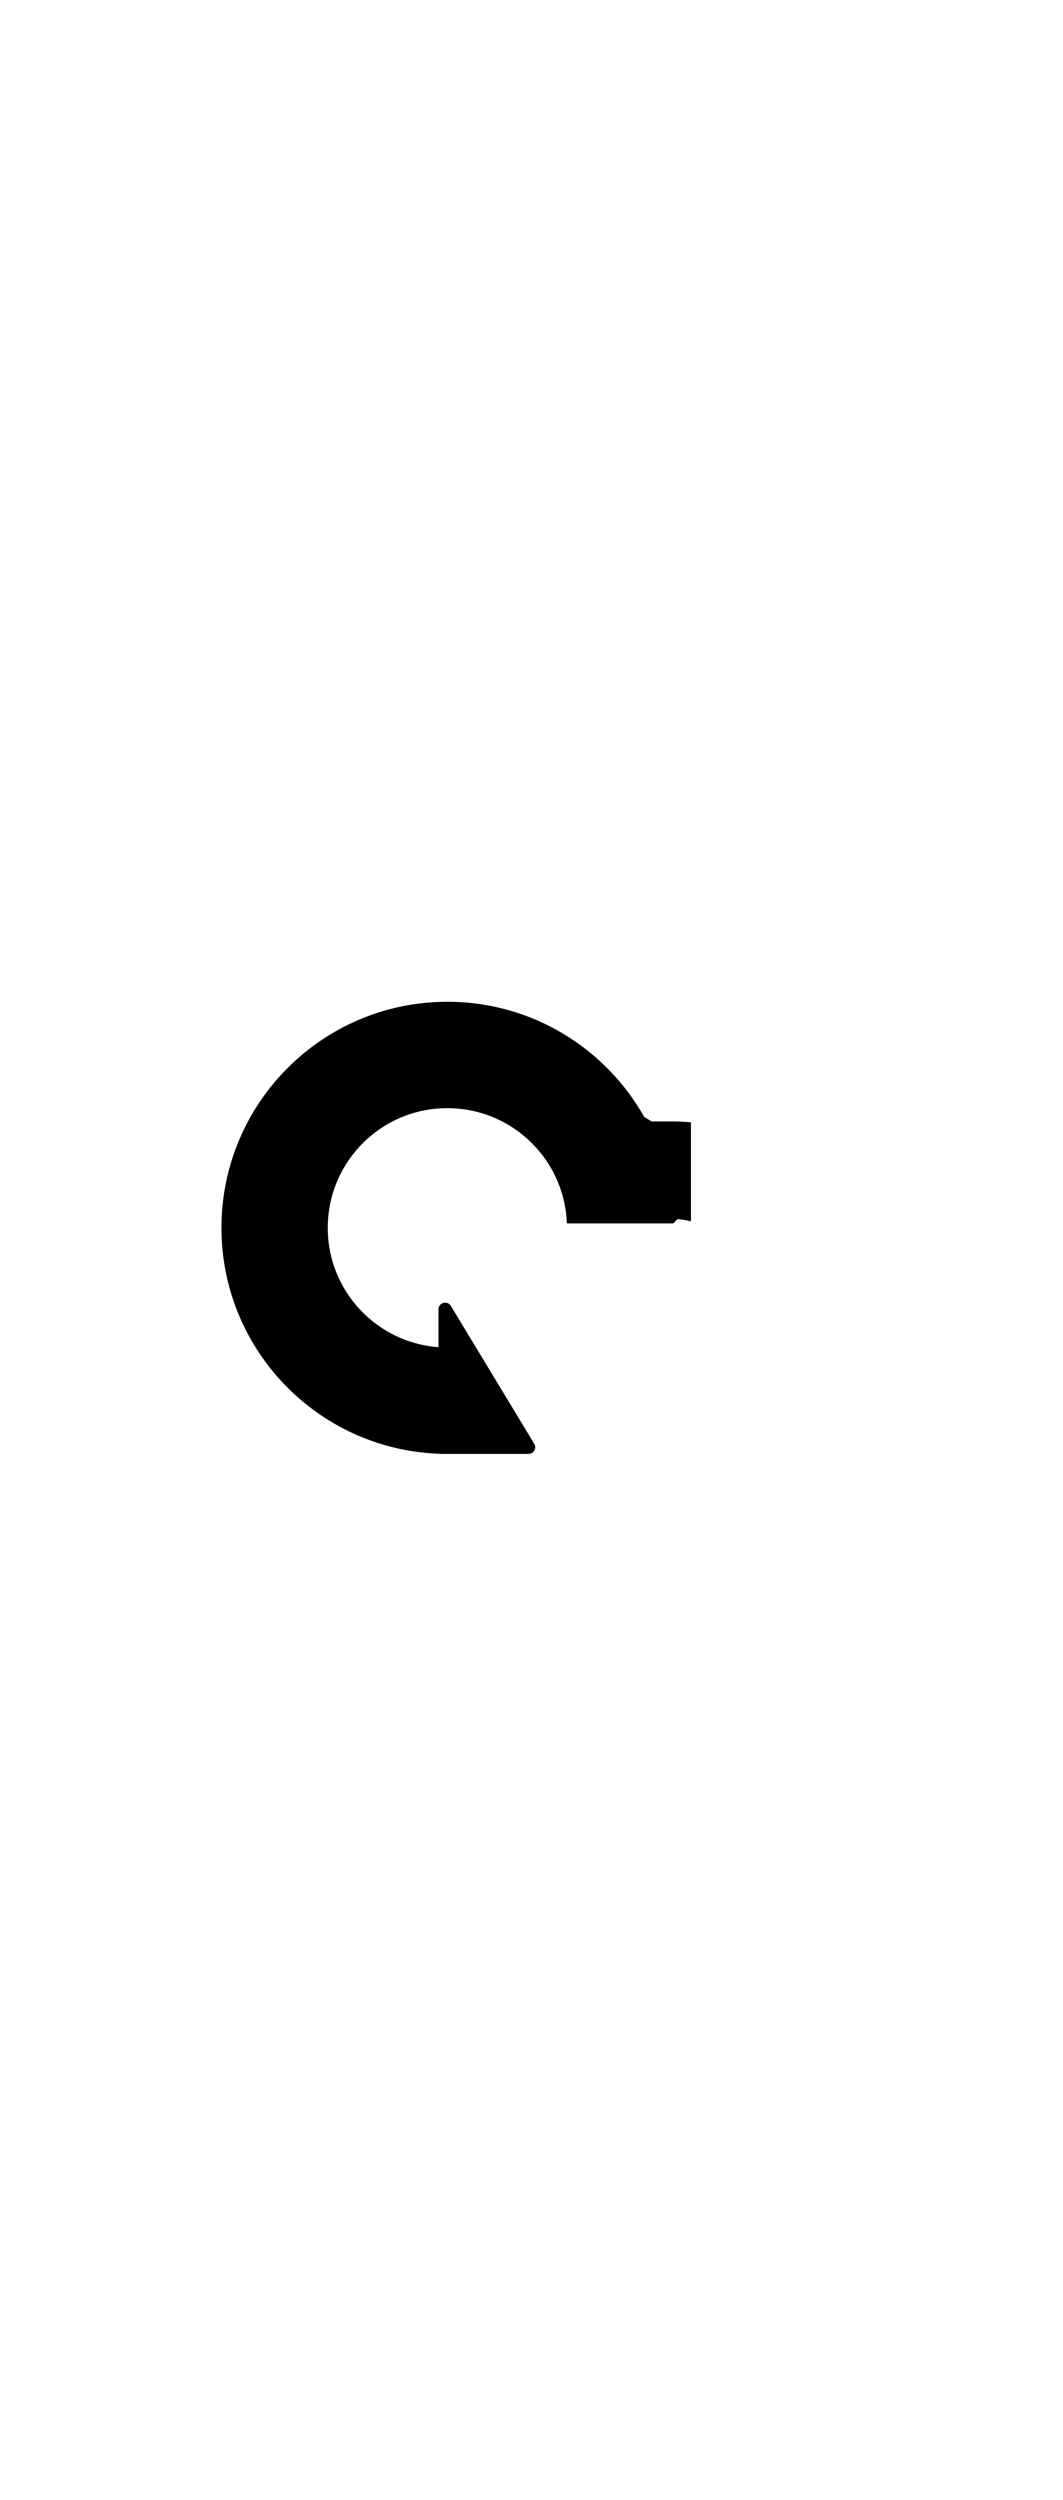 <?xml version="1.0" encoding="UTF-8"?>
<svg width="240px" height="564px" viewBox="0 0 240 564" version="1.1" xmlns="http://www.w3.org/2000/svg" xmlns:xlink="http://www.w3.org/1999/xlink">
    <title>com_bbk_cloud_b_s5_1x2_mc</title>
    <g id="com_bbk_cloud" stroke="none" stroke-width="1" fill="none" fill-rule="evenodd">
        <path d="M101,226 C120.083,226 136.718,236.481 145.463,252.001 L145.466,251.999 L147.14,252.998 L152,253 L152.612,253.005 C153.754,253.023 154.885,253.094 156,253.214 L156,275.539 C155.298,275.345 154.576,275.201 153.836,275.111 L153.279,275.054 L152.971,275.03 L152,276 C151.99,276 151.99,276 151.99,276 L127.982,276.001 C127.456,261.552 115.577,250 101,250 C86.088,250 74,262.088 74,277 C74,291.239 85.022,302.904 99,303.927 L99,295.375 C99,294.547 99.672,293.875 100.5,293.875 C101.025,293.875 101.511,294.149 101.783,294.598 L120.622,325.723 C121.051,326.432 120.824,327.354 120.115,327.783 C119.881,327.925 119.613,328 119.339,328 L99,328 L99,327.962 C71.761,326.911 50,304.497 50,277 C50,248.833 72.833,226 101,226 Z" id="主色" fill="#000000"></path>
    </g>
</svg>